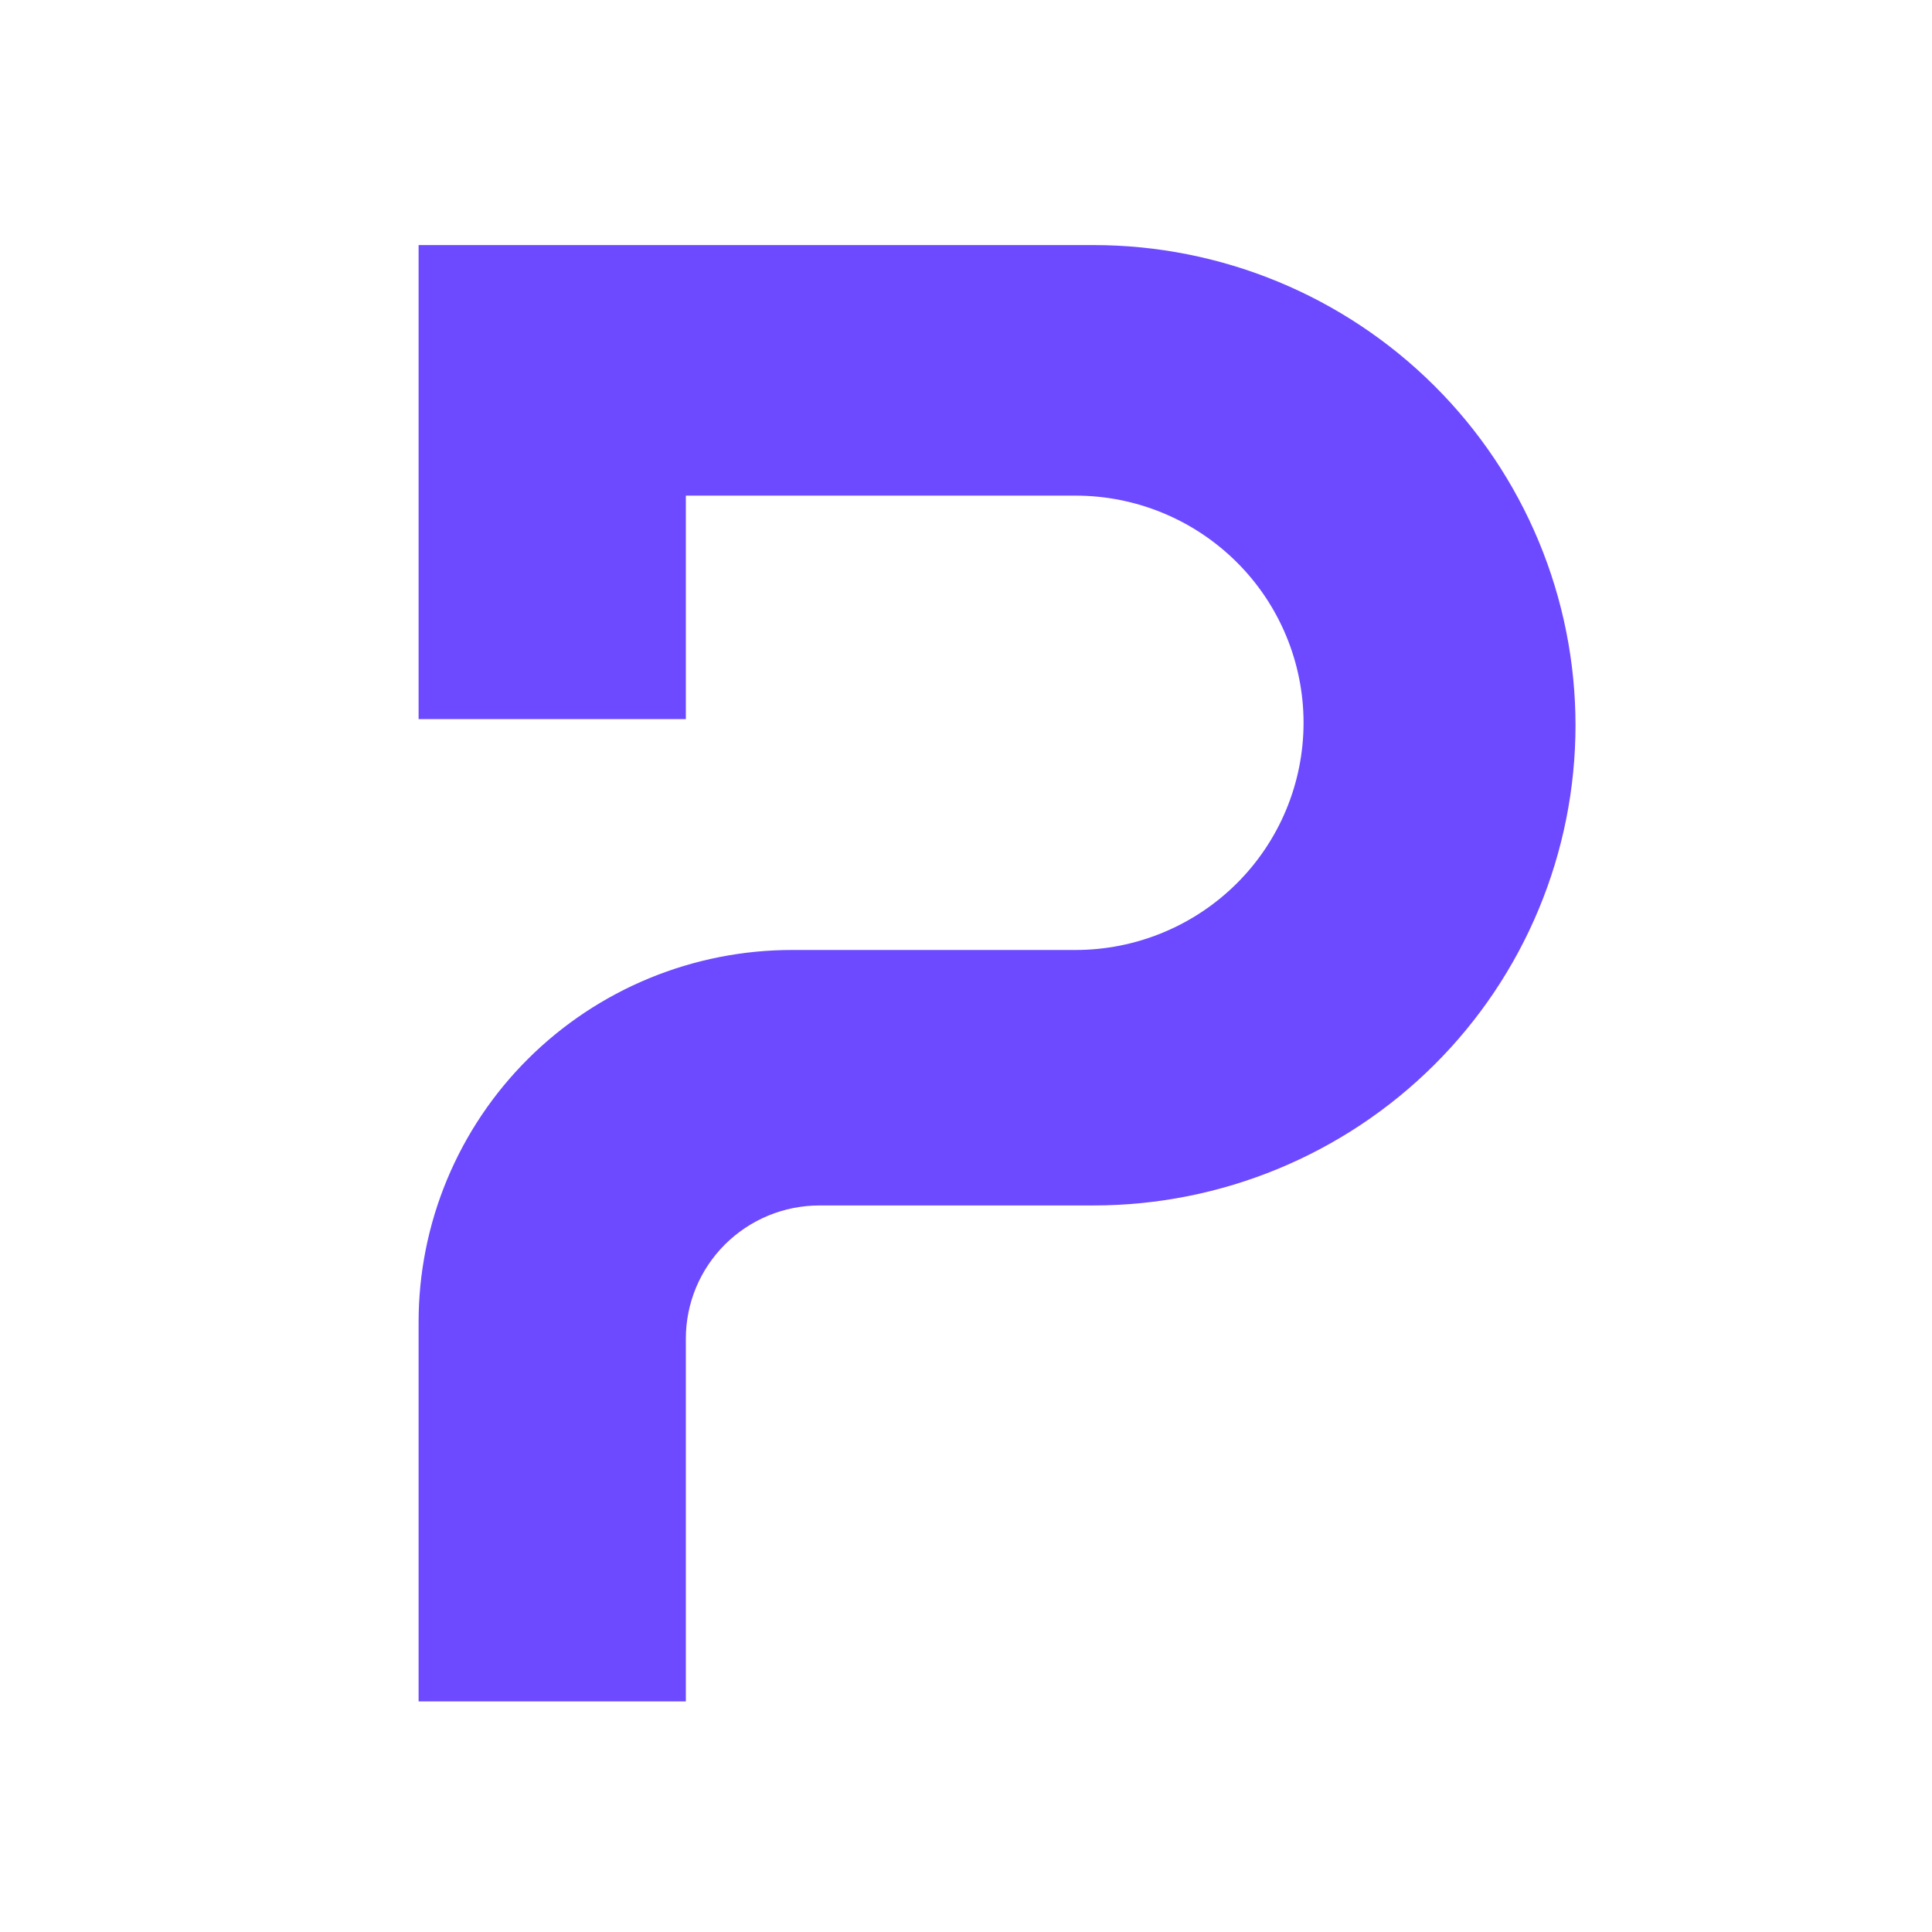 <svg width="1080" height="1080" viewBox="0 0 1080 1080" fill="none" xmlns="http://www.w3.org/2000/svg">
<g clip-path="url(#clip0_1_8)">
<mask id="mask0_1_8" style="mask-type:alpha" maskUnits="userSpaceOnUse" x="-3165" y="2" width="4053" height="1028">
<path d="M-3165 2H888V1030H-3165V2Z" fill="white"/>
</mask>
<g mask="url(#mask0_1_8)">
<path d="M905.279 951.099V628.135C905.279 496.371 982.536 391.435 1137.07 391.435C1161.88 391.073 1186.63 393.811 1210.75 399.587V532.452C1193.19 531.29 1178 531.29 1170.96 531.29C1089.1 531.29 1053.9 568.59 1053.9 644.382V951.099H905.279ZM1255.24 677.179C1255.24 515.104 1378.16 391.516 1549.09 391.516C1720.02 391.516 1842.89 515.024 1842.89 677.179C1842.89 839.334 1719.98 963.92 1549.07 963.92C1378.16 963.92 1255.24 839.169 1255.24 677.179ZM1696.59 677.179C1696.59 585.06 1634.53 519.773 1549.09 519.773C1463.65 519.773 1401.57 585.003 1401.57 677.179C1401.57 770.456 1463.62 834.585 1549.09 834.585C1634.56 834.585 1696.57 770.376 1696.57 677.179H1696.59ZM2273.68 520.851H2113.31V724.895C2113.31 796.018 2139.05 828.673 2212.82 828.673C2219.83 828.673 2237.37 828.673 2259.64 827.51V947.616C2229.21 955.768 2202.34 960.437 2173.01 960.437C2048.92 960.437 1964.63 885.807 1964.63 744.729V520.855H1865.12V403.089H1889.93C1909.74 403.087 1928.74 395.242 1942.78 381.27C1949.71 374.365 1955.21 366.157 1958.96 357.119C1962.71 348.081 1964.64 338.39 1964.63 328.606V217.692H2113.31V403.089H2273.68V520.846V520.851ZM2318.15 677.179C2318.15 515.104 2441.07 391.516 2612 391.516C2782.93 391.516 2905.83 515.024 2905.83 677.179C2905.83 839.334 2782.91 964 2612 964C2441.09 964 2318.15 839.169 2318.15 677.179ZM2759.47 677.179C2759.47 585.06 2697.42 519.773 2611.98 519.773C2526.54 519.773 2464.46 584.998 2464.46 677.179C2464.46 770.456 2526.52 834.585 2611.98 834.585C2697.45 834.585 2759.47 770.371 2759.47 677.179ZM2983.08 951.099V639.793C2983.08 495.208 3075.57 391.435 3240.63 391.435C3404.52 391.435 3497 495.213 3497 639.793V951.099H3349.5V651.452C3349.5 571.019 3313.2 520.874 3240.63 520.874C3168.05 520.874 3131.75 571.015 3131.75 651.452V951.099H2983.08ZM234 739.087V951.08H383.397V748.259C383.397 728.524 391.271 709.602 405.279 695.647C419.307 681.686 438.301 673.85 458.1 673.857H611.285C682.701 673.853 751.206 645.574 801.803 595.21C826.805 570.322 846.645 540.748 860.187 508.183C873.73 475.618 880.707 440.703 880.72 405.438C880.71 370.168 873.734 335.246 860.19 302.676C846.646 270.105 826.801 240.527 801.793 215.637C751.19 165.268 682.672 136.991 611.247 137H234V401.993H383.397V277.058H601.179C634.97 277.051 667.387 290.424 691.332 314.249C703.166 326.021 712.558 340.012 718.97 355.418C725.382 370.824 728.688 387.344 728.698 404.03C728.693 420.72 725.392 437.245 718.982 452.657C712.572 468.069 703.181 482.065 691.347 493.843C667.398 517.676 634.973 531.053 601.174 531.044H442.858C415.431 531.029 388.269 536.4 362.915 546.852C337.58 557.294 314.551 572.618 295.14 591.95C275.753 611.257 260.369 634.198 249.871 659.457C239.381 684.696 233.987 711.758 234 739.087Z" fill="#6D4AFF"/>
</g>
</g>
<defs>
<clipPath id="clip0_1_8">
<rect width="1080" height="1080" fill="white"/>
</clipPath>
</defs>
</svg>
